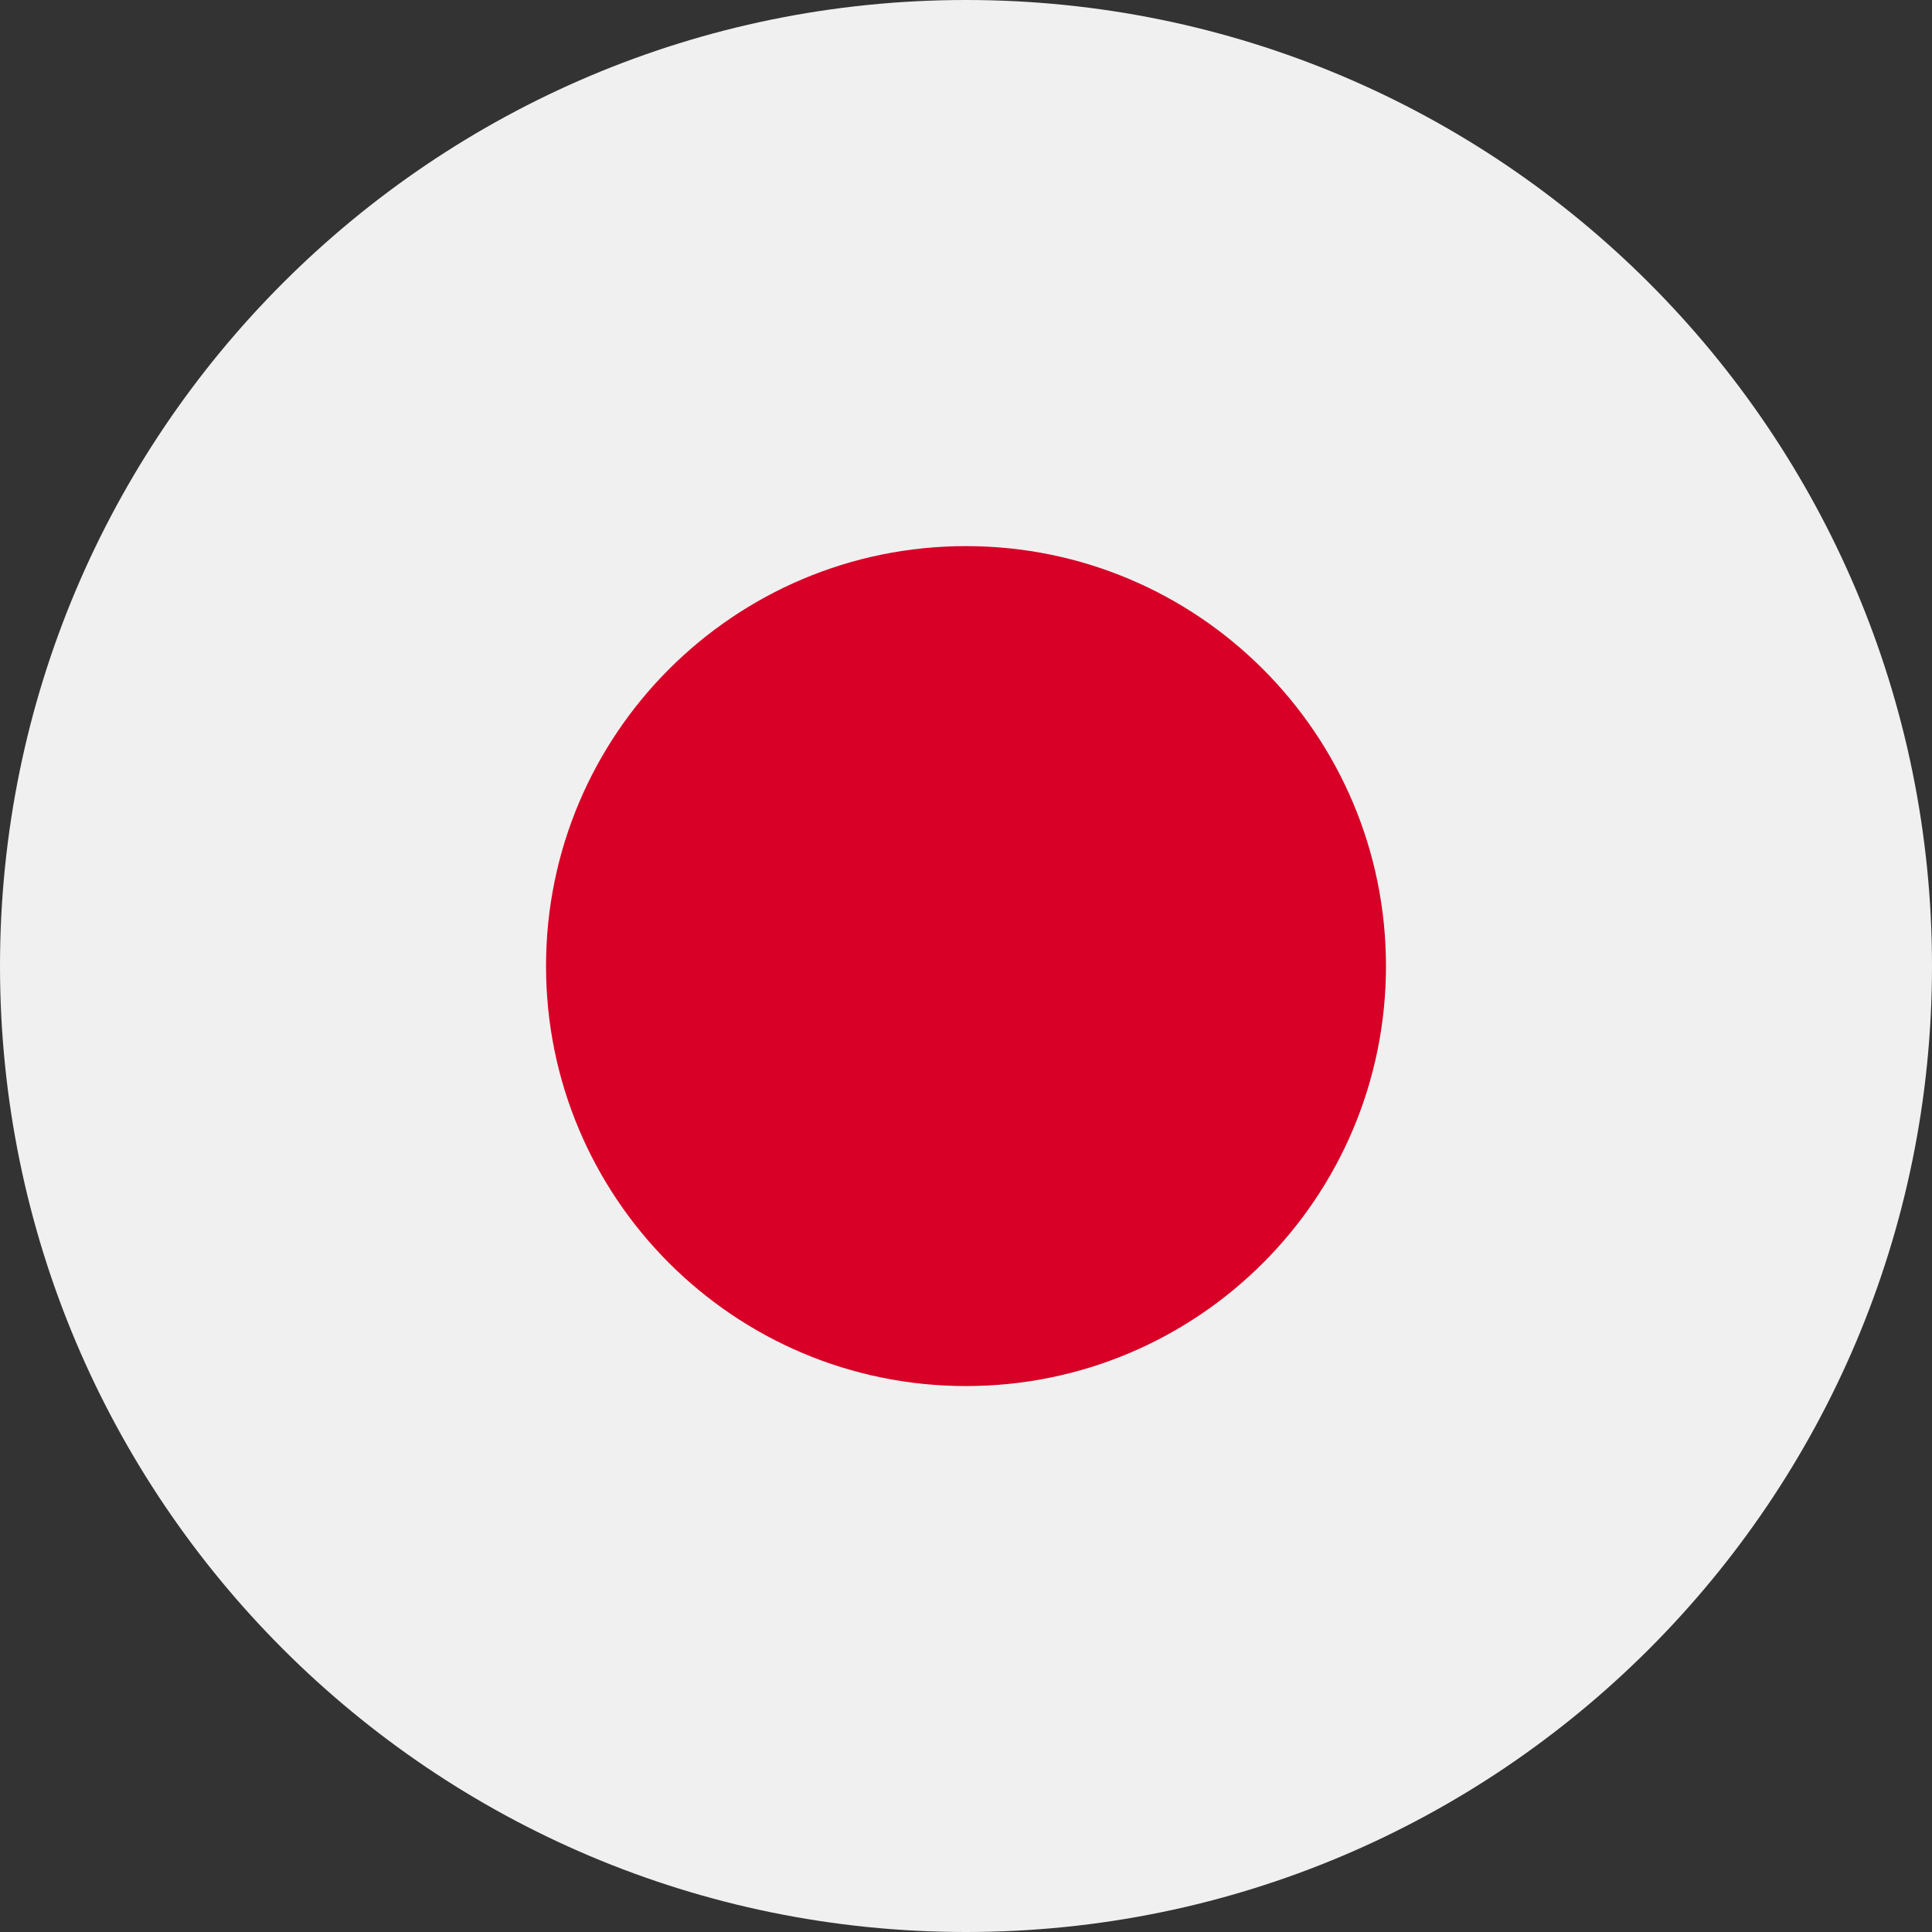 <svg fill="none" height="24" viewBox="0 0 24 24" width="24" xmlns="http://www.w3.org/2000/svg" xmlns:xlink="http://www.w3.org/1999/xlink"><rect x="0" y="0" width="24" height="24" fill="#333333" stroke="none"/><clipPath id="a"><path d="m0 0h24v24h-24z"/></clipPath><g clip-path="url(#a)"><path d="m12 24c6.627 0 12-5.373 12-12 0-6.627-5.373-12-12-12-6.627 0-12 5.373-12 12 0 6.627 5.373 12 12 12z" fill="#f0f0f0"/><path d="m12 17.218c2.881 0 5.217-2.336 5.217-5.217 0-2.881-2.336-5.217-5.217-5.217-2.881 0-5.217 2.336-5.217 5.217 0 2.881 2.336 5.217 5.217 5.217z" fill="#d80027"/></g></svg>
